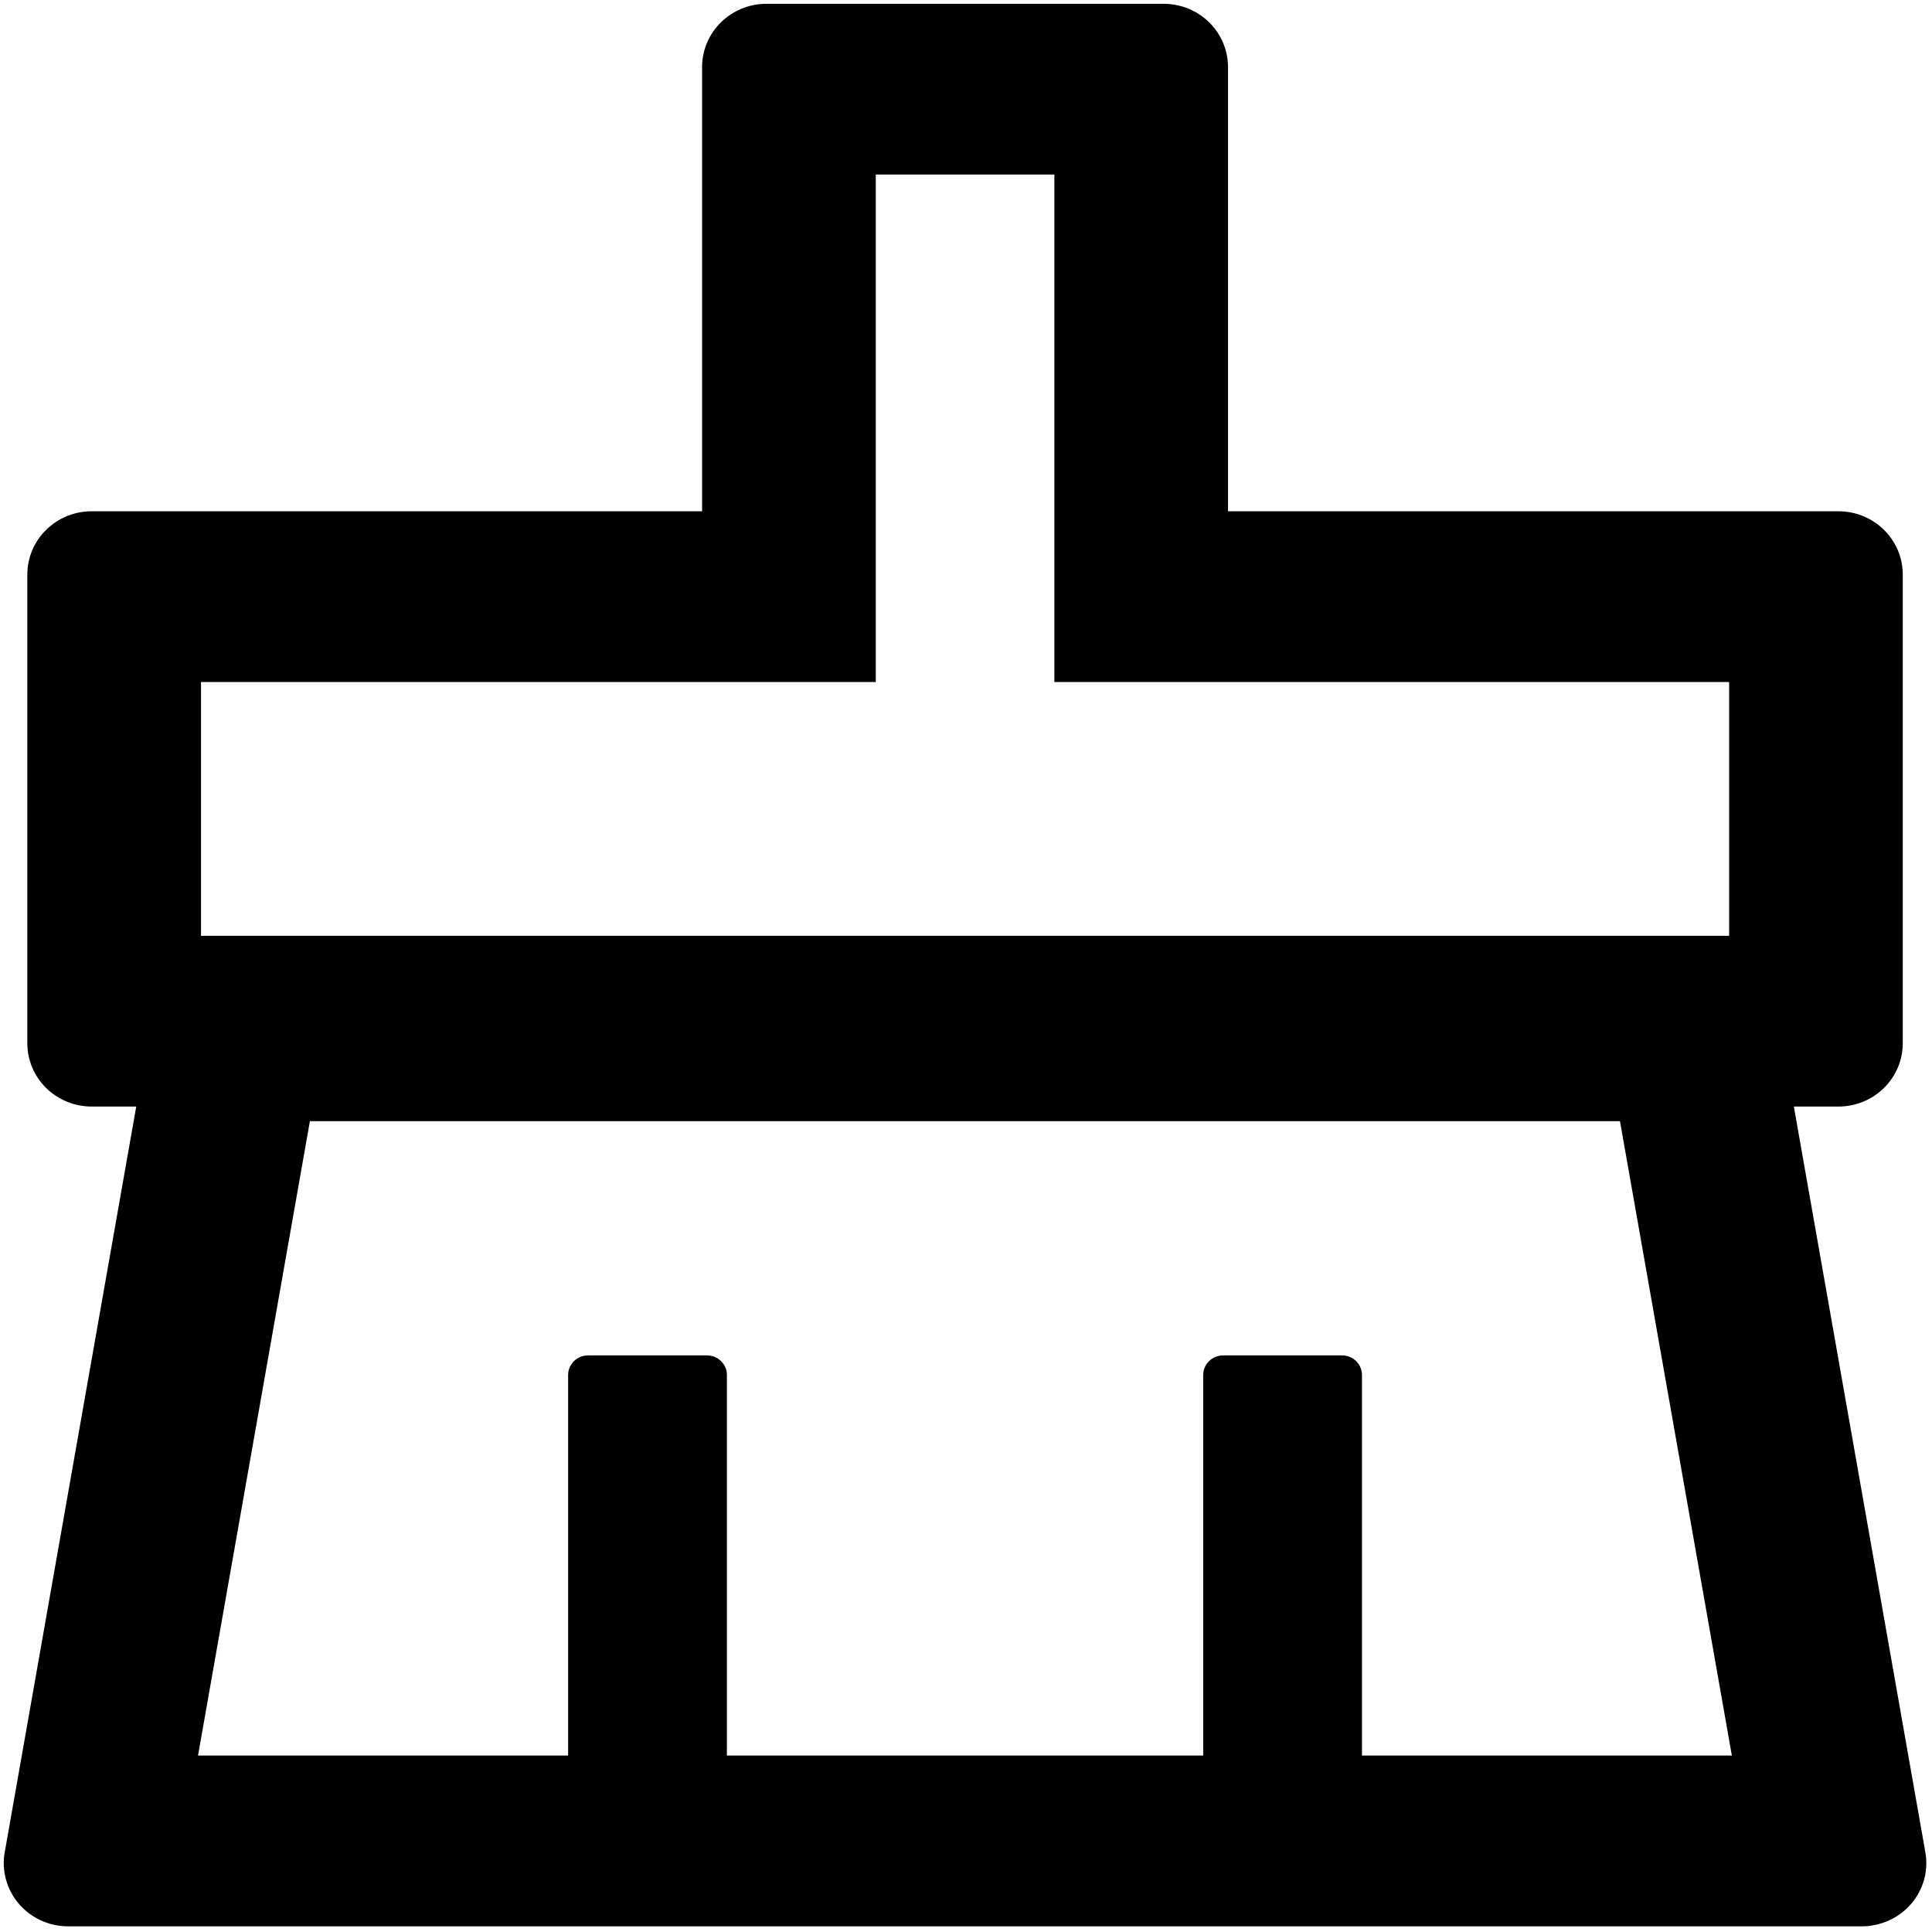 <svg xmlns="http://www.w3.org/2000/svg" viewBox="0 0 1024 1024">
    <path fill="currentColor" d="m1020.47,981.69l-69.69,-395.19l23.54,0c18.93,0 34.19,-15 34.19,-33.62l0,-248.28c0,-18.62 -15.25,-33.62 -34.19,-33.62l-323.45,0l0,-235.35c0,-18.62 -15.25,-33.62 -34.19,-33.62l-210.37,0c-18.93,0 -34.19,15 -34.19,33.62l0,235.35l-323.45,0c-18.93,0 -34.19,15 -34.19,33.62l0,248.28c0,18.62 15.25,33.62 34.19,33.62l23.54,0l-69.69,395.19c-0.39,1.94 -0.53,3.88 -0.53,5.69c0,18.62 15.25,33.62 34.19,33.62l950.63,0c1.97,0 3.94,-0.13 5.79,-0.52c18.67,-3.1 31.16,-20.56 27.87,-38.79m-913.94,-620.19l357.64,0l0,-268.97l94.67,0l0,268.97l357.64,0l0,134.49l-809.94,0l0,-134.49zm615.34,568.98l0,-201.73c0,-5.69 -4.73,-10.35 -10.52,-10.35l-63.11,0c-5.79,0 -10.52,4.66 -10.52,10.35l0,201.73l-252.45,0l0,-201.73c0,-5.69 -4.73,-10.35 -10.52,-10.35l-63.11,0c-5.79,0 -10.52,4.66 -10.52,10.35l0,201.73l-196.17,0l59.3,-336.22l694.37,0l59.3,336.22l-196.04,0z"/>
</svg>